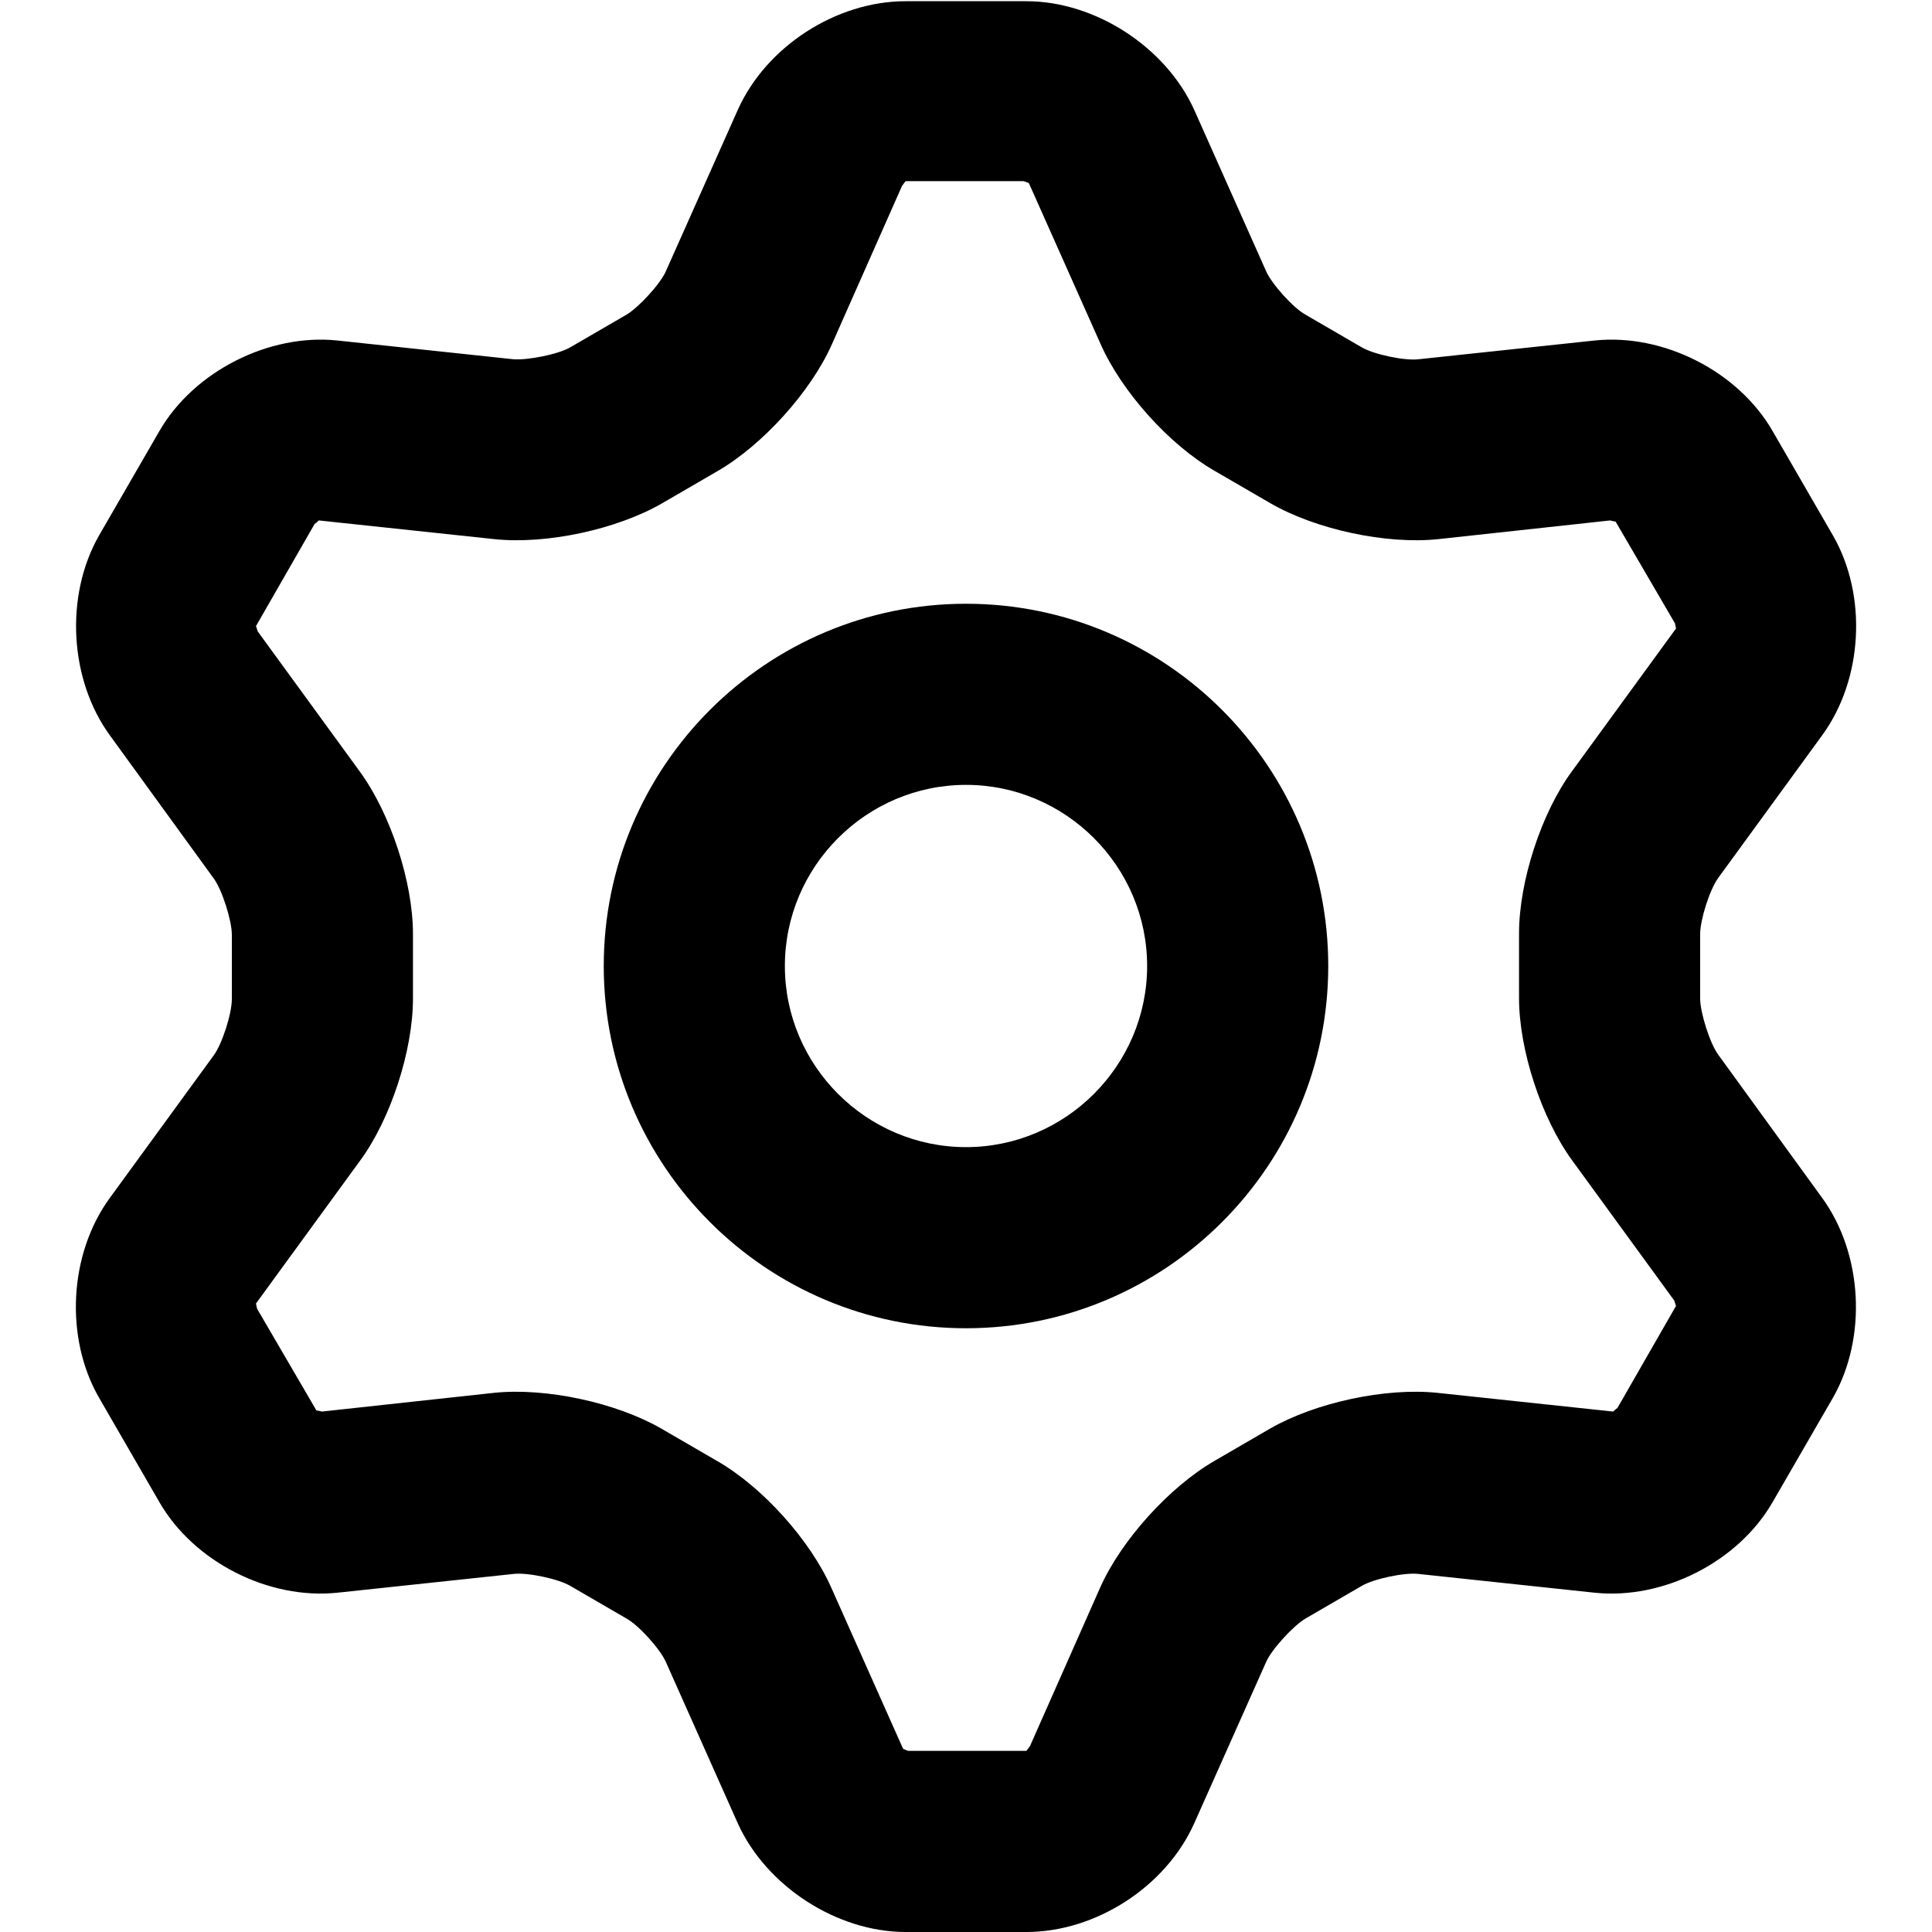 <?xml version="1.0" encoding="UTF-8"?><svg id="a" xmlns="http://www.w3.org/2000/svg" viewBox="0 0 32 32"><path d="M16,22c-3.31,0-6-2.69-6-6s2.69-6,6-6,6,2.69,6,6-2.69,6-6,6Zm0-9c-1.65,0-3,1.35-3,3s1.35,3,3,3,3-1.35,3-3-1.35-3-3-3Z"/><path d="M17,32h-2c-1.14,0-2.31-.76-2.78-1.8l-1.19-2.67c-.09-.21-.45-.61-.65-.72l-.93-.54c-.2-.12-.72-.23-.95-.2l-2.91,.31c-1.14,.12-2.38-.51-2.95-1.5l-1-1.73c-.57-.99-.5-2.38,.18-3.31l1.72-2.36c.14-.19,.3-.69,.3-.93v-1.07c0-.23-.16-.74-.3-.93l-1.72-2.37c-.67-.92-.75-2.31-.18-3.31l1-1.73c.57-.99,1.82-1.62,2.95-1.5l2.91,.31c.23,.02,.75-.08,.95-.2l.93-.54c.2-.12,.56-.51,.65-.72l1.19-2.67c.47-1.05,1.63-1.8,2.78-1.8h2c1.14,0,2.31,.76,2.78,1.8l1.19,2.67c.09,.21,.45,.61,.65,.72l.93,.54c.2,.12,.72,.23,.95,.2l2.91-.31c1.14-.12,2.38,.51,2.95,1.5l1,1.73c.57,.99,.5,2.38-.18,3.31l-1.72,2.36c-.14,.19-.3,.69-.3,.93v1.07c0,.23,.16,.74,.3,.93l1.72,2.37c.67,.92,.75,2.31,.18,3.31l-1,1.73c-.57,.99-1.81,1.62-2.95,1.5l-2.91-.31c-.23-.03-.75,.08-.95,.2l-.93,.54c-.2,.12-.56,.51-.65,.72l-1.19,2.67c-.47,1.05-1.63,1.8-2.78,1.8Zm-2.03-3.03s.06,.03,.08,.03h1.95s.04-.05,.06-.08l1.16-2.62c.35-.79,1.15-1.67,1.89-2.1l.93-.54c.75-.43,1.91-.68,2.77-.59l2.91,.31s.04-.04,.07-.06l.97-1.69s-.02-.06-.03-.09l-1.69-2.32c-.51-.7-.88-1.83-.88-2.69v-1.07c0-.86,.37-2,.88-2.69l1.72-2.36s-.01-.06-.02-.09l-.98-1.68s-.06-.01-.09-.02l-2.85,.31c-.86,.09-2.02-.16-2.77-.59h0l-.93-.54c-.75-.43-1.54-1.31-1.89-2.1l-1.19-2.67s-.06-.02-.09-.03h-1.95s-.04,.05-.06,.08l-1.16,2.62c-.35,.79-1.15,1.67-1.89,2.1l-.93,.54c-.75,.43-1.91,.68-2.77,.59l-2.91-.31s-.04,.04-.07,.06l-.97,1.69s.02,.06,.03,.09l1.69,2.32c.51,.7,.88,1.83,.88,2.69v1.07c0,.86-.37,2-.88,2.69l-1.72,2.36s.01,.06,.02,.09l.98,1.68s.06,.01,.09,.02l2.85-.31c.86-.09,2.02,.16,2.77,.59l.93,.54c.75,.43,1.54,1.31,1.89,2.1l1.19,2.67s0,0,0,0Z"/></svg>